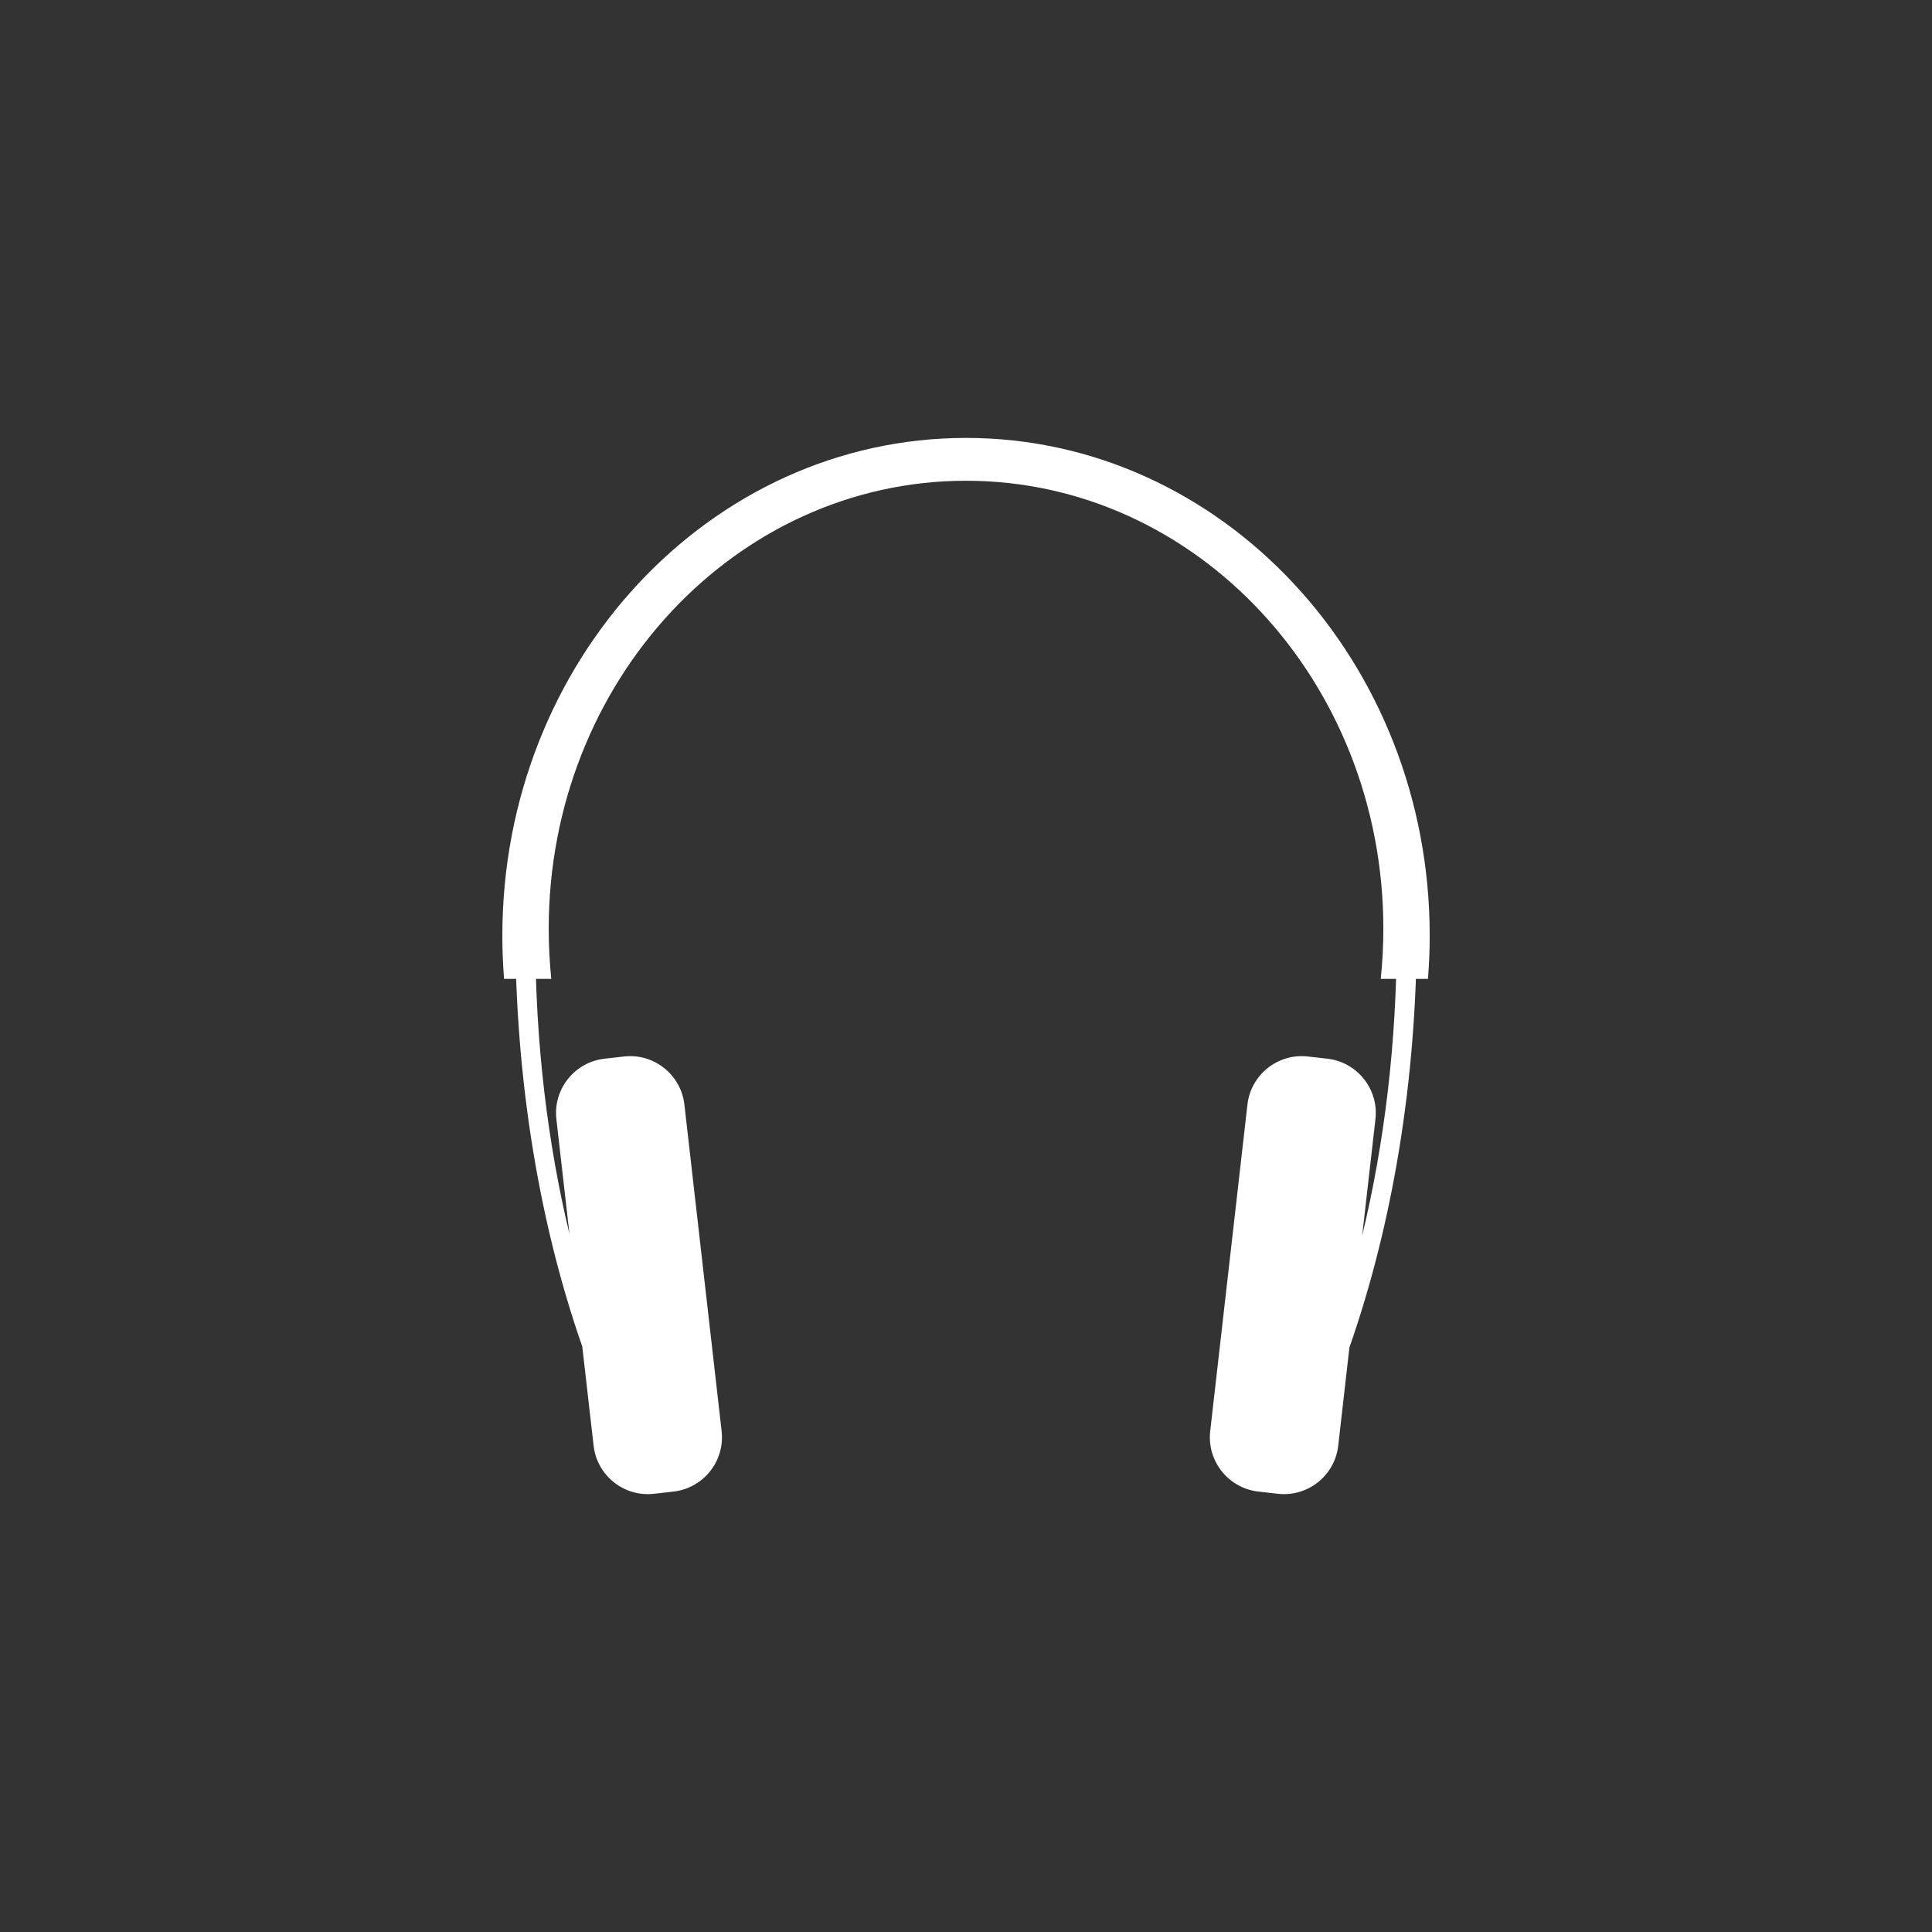 <?xml version="1.0" standalone="no"?>
<!DOCTYPE svg PUBLIC "-//W3C//DTD SVG 1.1//EN" "http://www.w3.org/Graphics/SVG/1.1/DTD/svg11.dtd">
<!--Generator: Xara Xtreme (www.xara.com), SVG filter version: 1.0.0.13-->
<svg stroke-width="0.501" stroke-linejoin="bevel" fill-rule="evenodd" xmlns:xlink="http://www.w3.org/1999/xlink" xmlns="http://www.w3.org/2000/svg" version="1.1" overflow="visible" width="56.25pt" height="56.25pt" viewBox="0 0 56.25 56.25">
 <rect x="0" y="0" width="56.25" height="56.25" fill="#333333" stroke="none"/>
 <g id="Document" fill="none" stroke="black" font-family="Times New Roman" font-size="16" transform="scale(1 -1)">
  <g id="Spread" transform="translate(0 -56.25)">
   <g id="MouseOff">
    <g id="Group" stroke-linejoin="miter" stroke="none">
     <g id="Group_1" fill="#ffffff">
      <path d="M 14.626,29.01 C 14.626,37.008 20.674,43.5 28.126,43.5 C 35.578,43.5 41.626,37.008 41.626,29.01 C 41.626,28.585 41.608,28.165 41.575,27.75 L 40.2,27.75 C 40.25,28.23 40.276,28.717 40.276,29.212 C 40.276,36.41 34.833,42.253 28.126,42.253 C 21.419,42.253 15.976,36.41 15.976,29.212 C 15.976,28.717 16.001,28.23 16.051,27.75 L 14.676,27.75 C 14.643,28.165 14.626,28.585 14.626,29.01 Z" marker-start="none" marker-end="none"/>
      <path d="M 17.283,14.158 L 16.953,17.046 C 15.714,20.593 15.001,24.775 15.001,29.25 L 15.585,29.25 C 15.585,29.168 15.585,29.088 15.585,29.007 C 15.585,25.925 15.939,22.99 16.58,20.322 L 16.199,23.666 C 16.1,24.537 16.727,25.326 17.599,25.426 L 18.166,25.49 C 19.037,25.59 19.827,24.962 19.926,24.091 L 21.01,14.583 C 21.109,13.712 20.481,12.923 19.61,12.823 L 19.043,12.759 C 18.171,12.659 17.382,13.287 17.283,14.158 Z M 37.202,12.759 L 36.635,12.823 C 35.764,12.923 35.136,13.712 35.235,14.583 L 36.319,24.091 C 36.418,24.962 37.208,25.59 38.079,25.49 L 38.646,25.426 C 39.518,25.326 40.145,24.537 40.046,23.666 L 39.659,20.273 C 40.307,22.954 40.667,25.906 40.667,29.007 C 40.667,29.088 40.666,29.168 40.666,29.25 L 41.251,29.25 C 41.251,24.762 40.532,20.572 39.288,17.018 L 38.962,14.158 C 38.863,13.287 38.074,12.659 37.202,12.759 Z" marker-start="none" marker-end="none"/>
     </g>
    </g>
   </g>
   <g id="MouseOver" display="none"/>
  </g>
 </g>
</svg>
